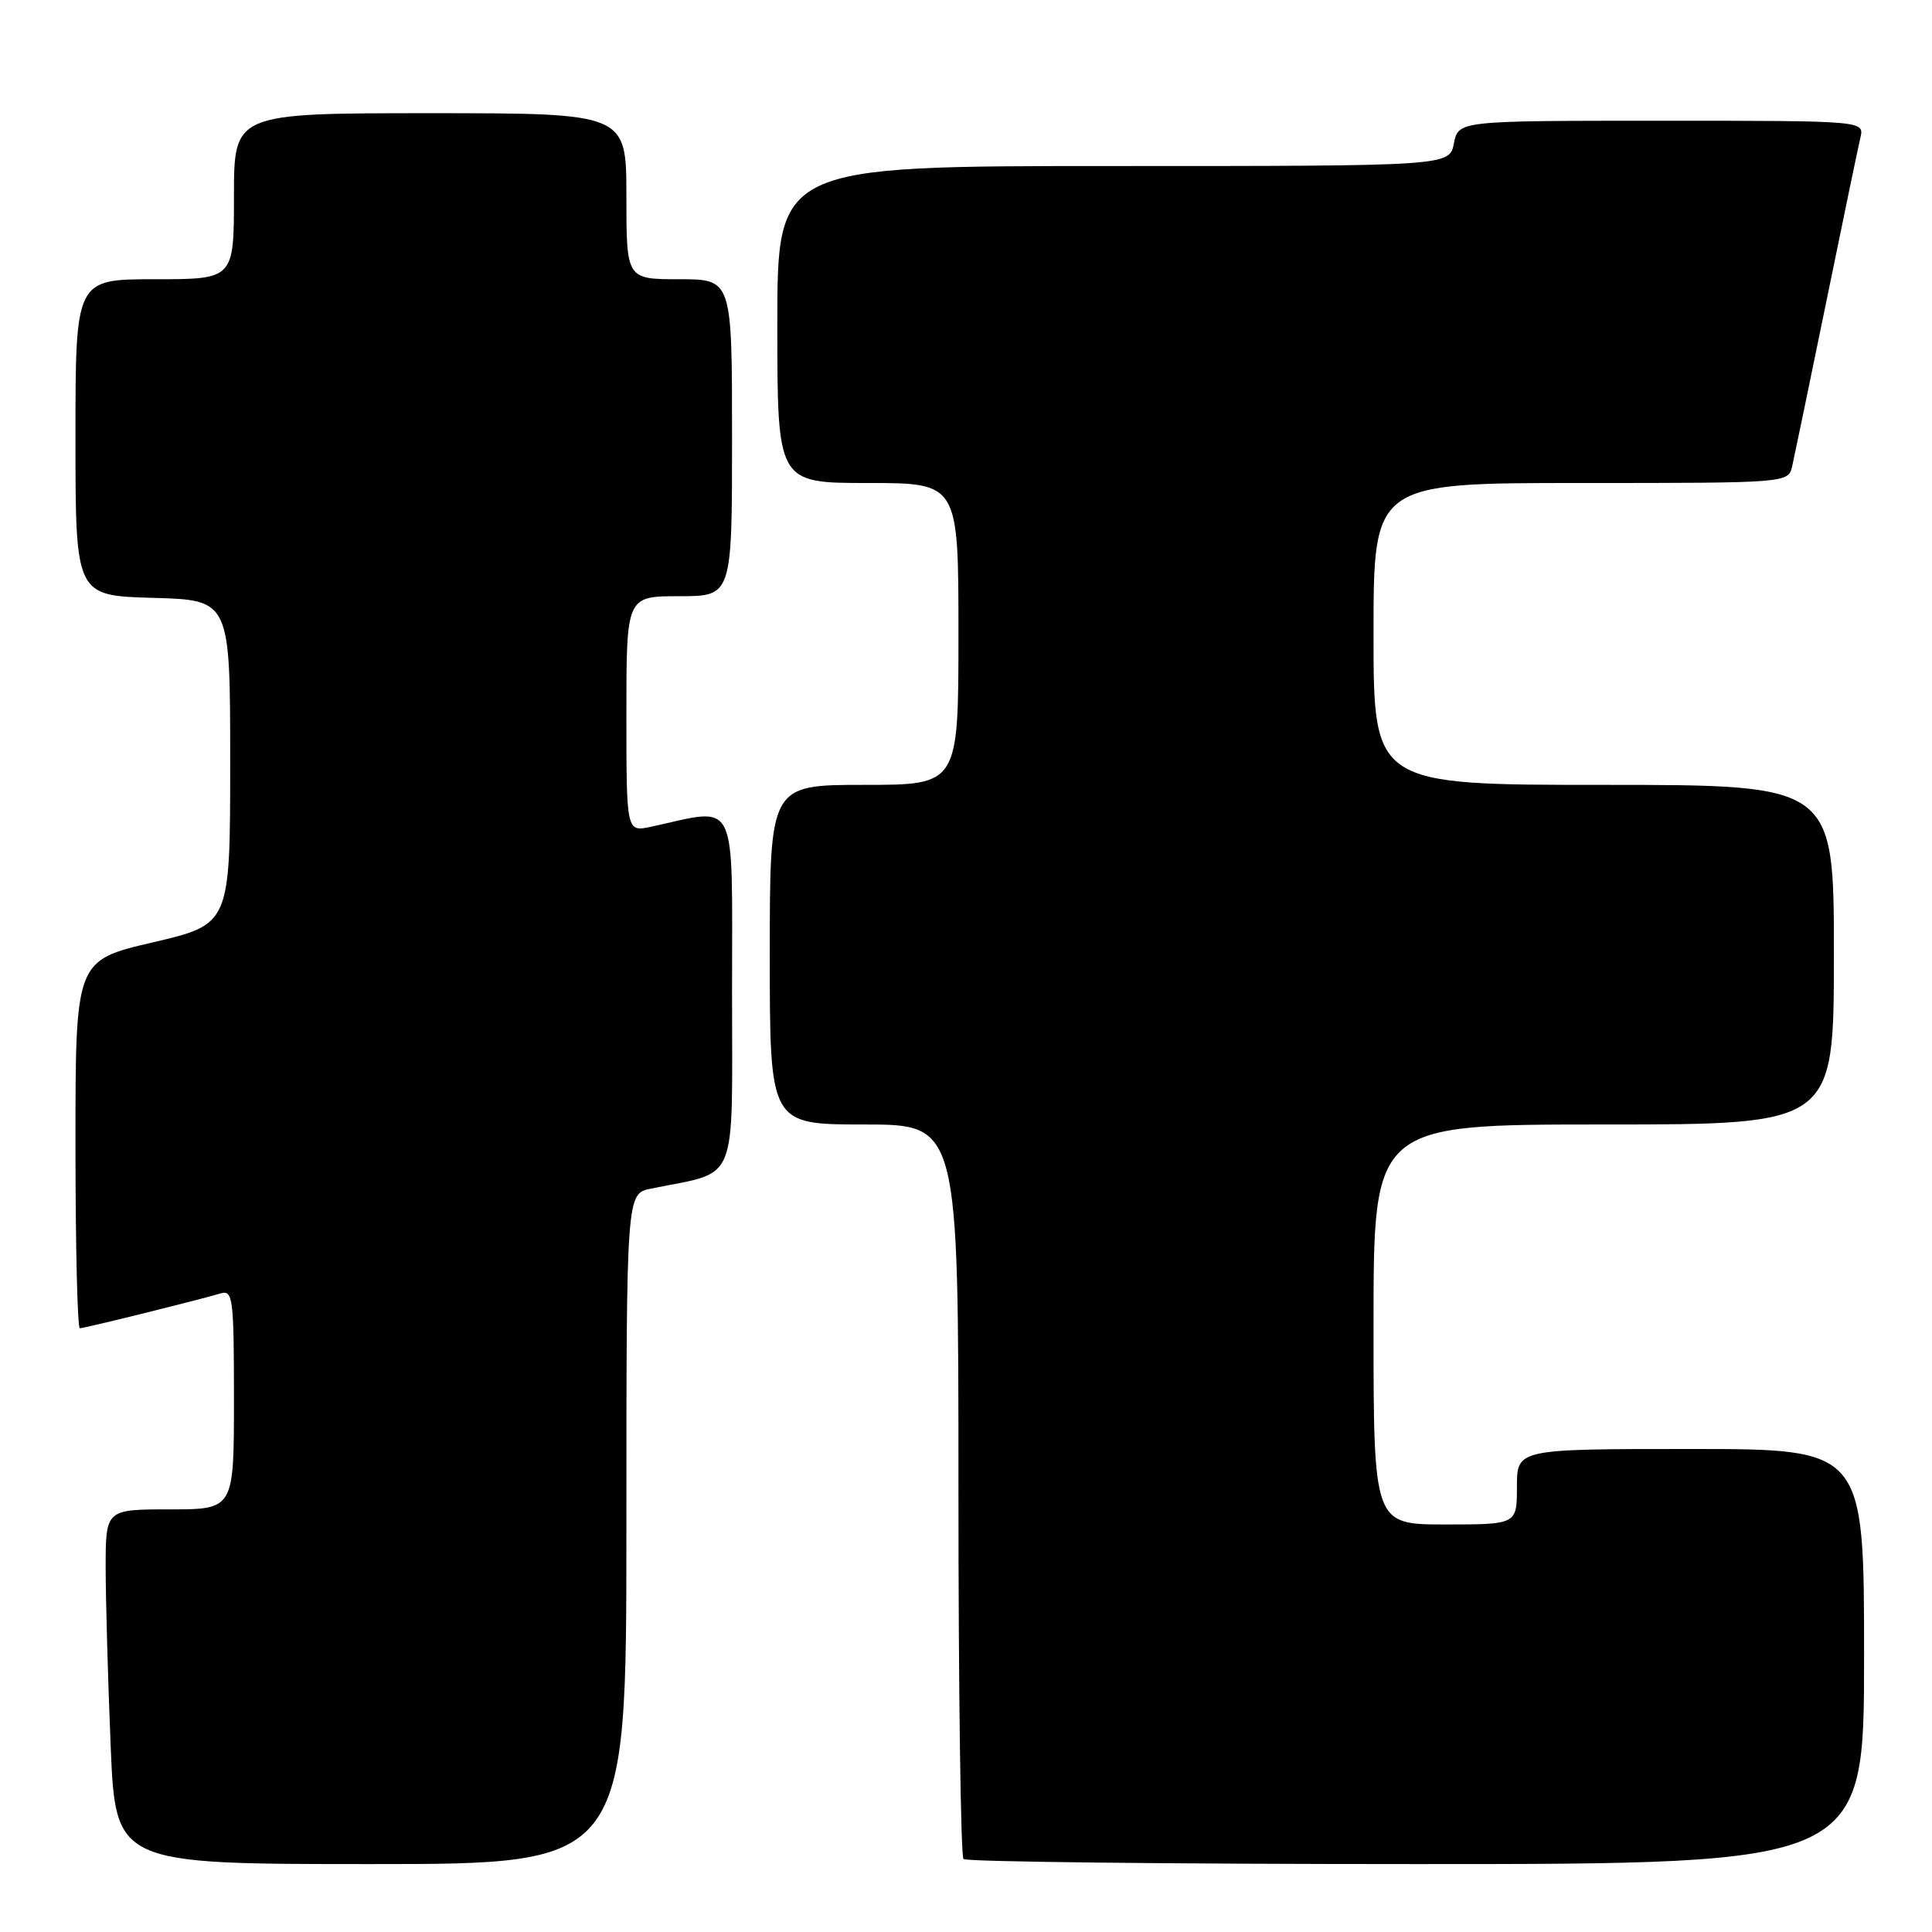 <?xml version="1.0" encoding="UTF-8" standalone="no"?>
<!DOCTYPE svg PUBLIC "-//W3C//DTD SVG 1.1//EN" "http://www.w3.org/Graphics/SVG/1.1/DTD/svg11.dtd" >
<svg xmlns="http://www.w3.org/2000/svg" xmlns:xlink="http://www.w3.org/1999/xlink" version="1.1" viewBox="0 0 256 256">
 <g >
 <path fill="currentColor"
d=" M 83.00 202.58 C 83.00 158.16 83.00 158.16 86.25 157.50 C 98.00 155.10 97.00 157.55 97.00 131.33 C 97.00 105.14 97.93 107.02 86.25 109.55 C 83.00 110.25 83.00 110.25 83.00 94.62 C 83.00 79.00 83.00 79.00 90.00 79.00 C 97.00 79.00 97.00 79.00 97.00 58.00 C 97.00 37.00 97.00 37.00 90.00 37.00 C 83.00 37.00 83.00 37.00 83.00 26.00 C 83.00 15.00 83.00 15.00 57.00 15.00 C 31.00 15.00 31.00 15.00 31.00 26.00 C 31.00 37.00 31.00 37.00 20.50 37.00 C 10.00 37.00 10.00 37.00 10.00 57.97 C 10.00 78.93 10.00 78.93 20.25 79.22 C 30.50 79.50 30.50 79.50 30.50 100.99 C 30.50 122.47 30.50 122.47 20.25 124.87 C 10.00 127.26 10.00 127.26 10.00 151.63 C 10.00 165.03 10.26 176.00 10.58 176.00 C 11.19 176.00 26.18 172.29 29.25 171.38 C 30.86 170.91 31.00 172.03 31.00 185.43 C 31.00 200.00 31.00 200.00 22.50 200.00 C 14.00 200.00 14.00 200.00 14.00 207.75 C 14.01 212.01 14.30 222.59 14.66 231.25 C 15.31 247.00 15.31 247.00 49.16 247.00 C 83.00 247.00 83.00 247.00 83.00 202.58 Z  M 247.00 219.50 C 247.00 192.00 247.00 192.00 224.00 192.00 C 201.00 192.00 201.00 192.00 201.00 197.00 C 201.00 202.00 201.00 202.00 191.50 202.00 C 182.00 202.00 182.00 202.00 182.00 175.50 C 182.00 149.00 182.00 149.00 212.50 149.00 C 243.00 149.00 243.00 149.00 243.00 126.50 C 243.00 104.00 243.00 104.00 212.50 104.00 C 182.00 104.00 182.00 104.00 182.00 84.00 C 182.00 64.00 182.00 64.00 209.48 64.00 C 236.96 64.00 236.96 64.00 237.48 61.75 C 237.76 60.51 239.79 50.73 241.99 40.00 C 244.18 29.27 246.22 19.49 246.51 18.25 C 247.04 16.00 247.04 16.00 220.14 16.00 C 193.25 16.00 193.25 16.00 192.65 19.00 C 192.05 22.00 192.05 22.00 147.52 22.00 C 103.00 22.00 103.00 22.00 103.00 43.00 C 103.00 64.00 103.00 64.00 115.00 64.00 C 127.00 64.00 127.00 64.00 127.00 84.00 C 127.00 104.00 127.00 104.00 114.50 104.00 C 102.00 104.00 102.00 104.00 102.00 126.50 C 102.00 149.00 102.00 149.00 114.50 149.00 C 127.00 149.00 127.00 149.00 127.00 197.33 C 127.00 223.92 127.30 245.97 127.67 246.33 C 128.03 246.70 155.03 247.00 187.67 247.00 C 247.00 247.00 247.00 247.00 247.00 219.50 Z "/>
</g>
</svg>